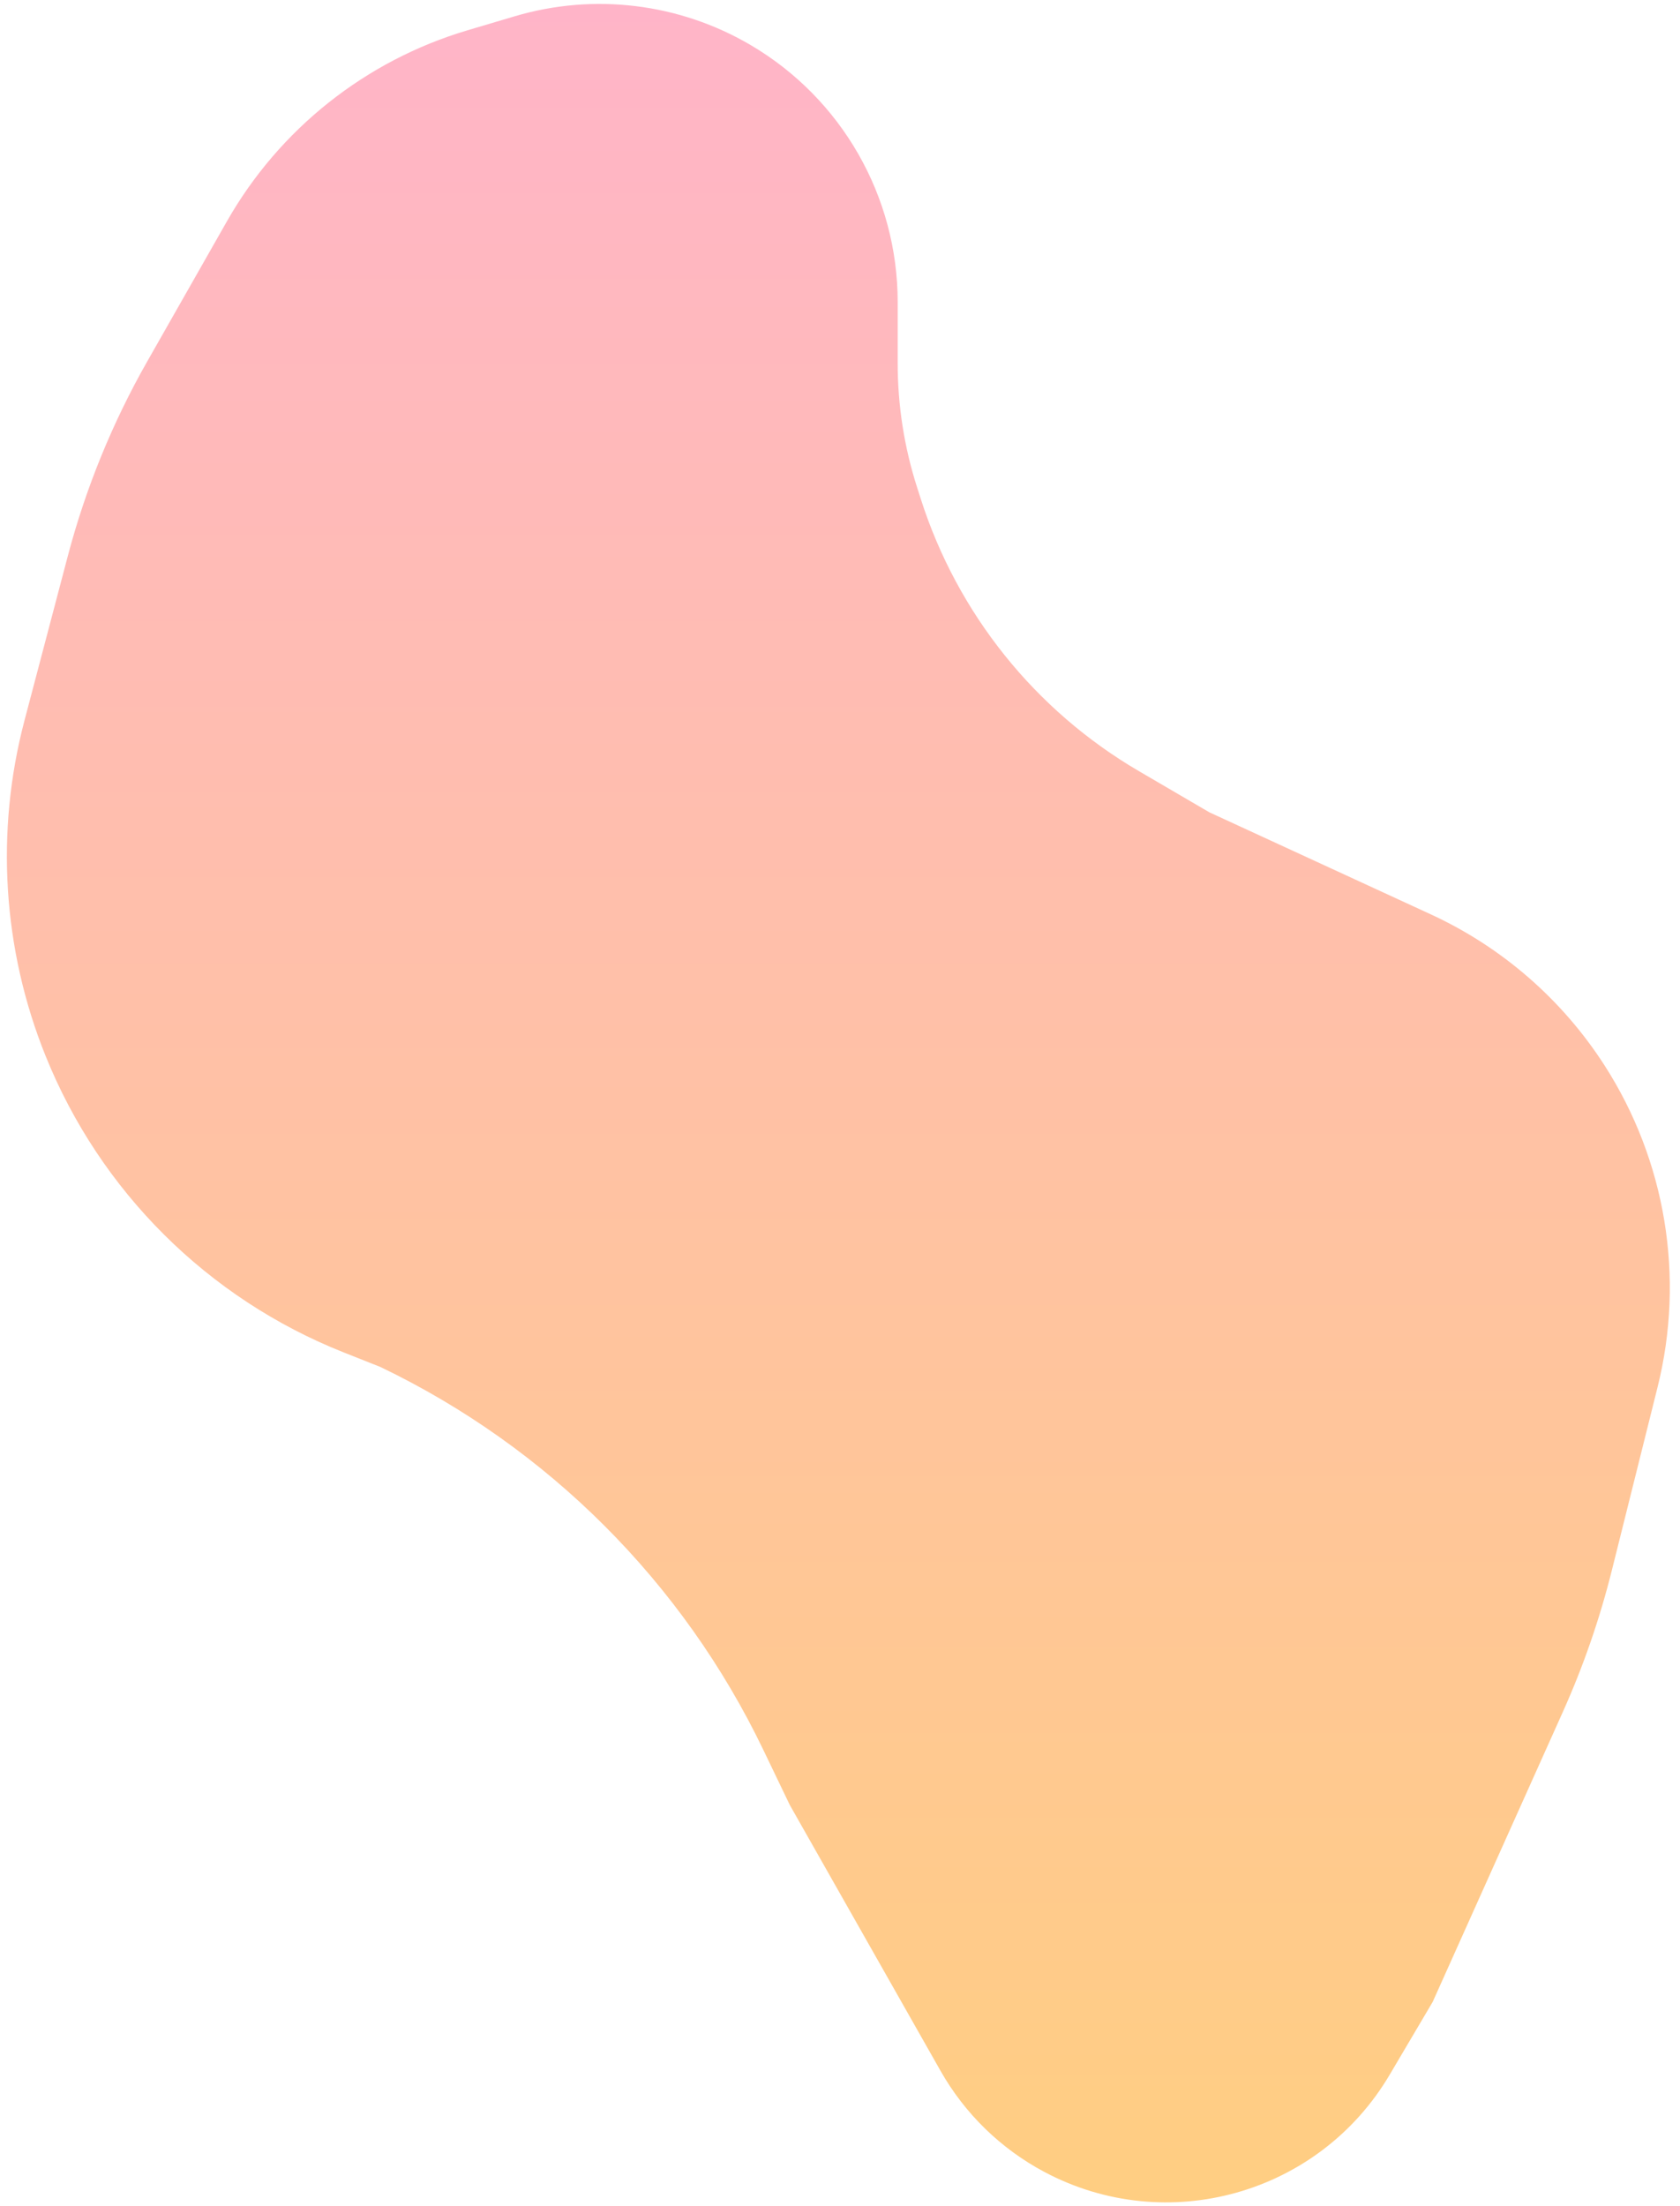 <svg width="163" height="214" viewBox="0 0 163 214" fill="none" xmlns="http://www.w3.org/2000/svg">
<path d="M6.573 53.958L2.376 69.887C-0.465 80.67 0.252 92.082 4.421 102.424C9.717 115.562 20.166 125.955 33.332 131.181L36.907 132.599C53.151 140.397 66.254 153.496 74.058 169.737L76.625 175.08L91.253 200.874C93.609 205.029 97.099 208.428 101.314 210.674C113.204 217.009 127.973 212.86 134.826 201.262L139.002 194.192L151.626 166.076C153.617 161.641 155.211 157.038 156.389 152.322L160.823 134.562C163.488 123.889 161.624 112.588 155.672 103.335C151.565 96.951 145.721 91.873 138.826 88.696L117.337 78.796L110.502 74.802C100.432 68.918 92.894 59.516 89.341 48.406L88.965 47.23C87.727 43.358 87.097 39.318 87.097 35.252V29.305C87.097 19.057 81.673 9.574 72.841 4.377C65.927 0.31 57.635 -0.704 49.946 1.578L45.358 2.939C35.475 5.873 27.109 12.515 22.012 21.477L14.277 35.075C10.902 41.009 8.313 47.356 6.573 53.958Z" fill="url(#paint0_linear_7_70)"/>
<defs>
<linearGradient id="paint0_linear_7_70" x1="81.5" y1="-2" x2="81.5" y2="222" gradientUnits="userSpaceOnUse">
<stop stop-color="#FFB4C9"/>
<stop offset="1" stop-color="#FFCF7F"/>
</linearGradient>
</defs>
</svg>
